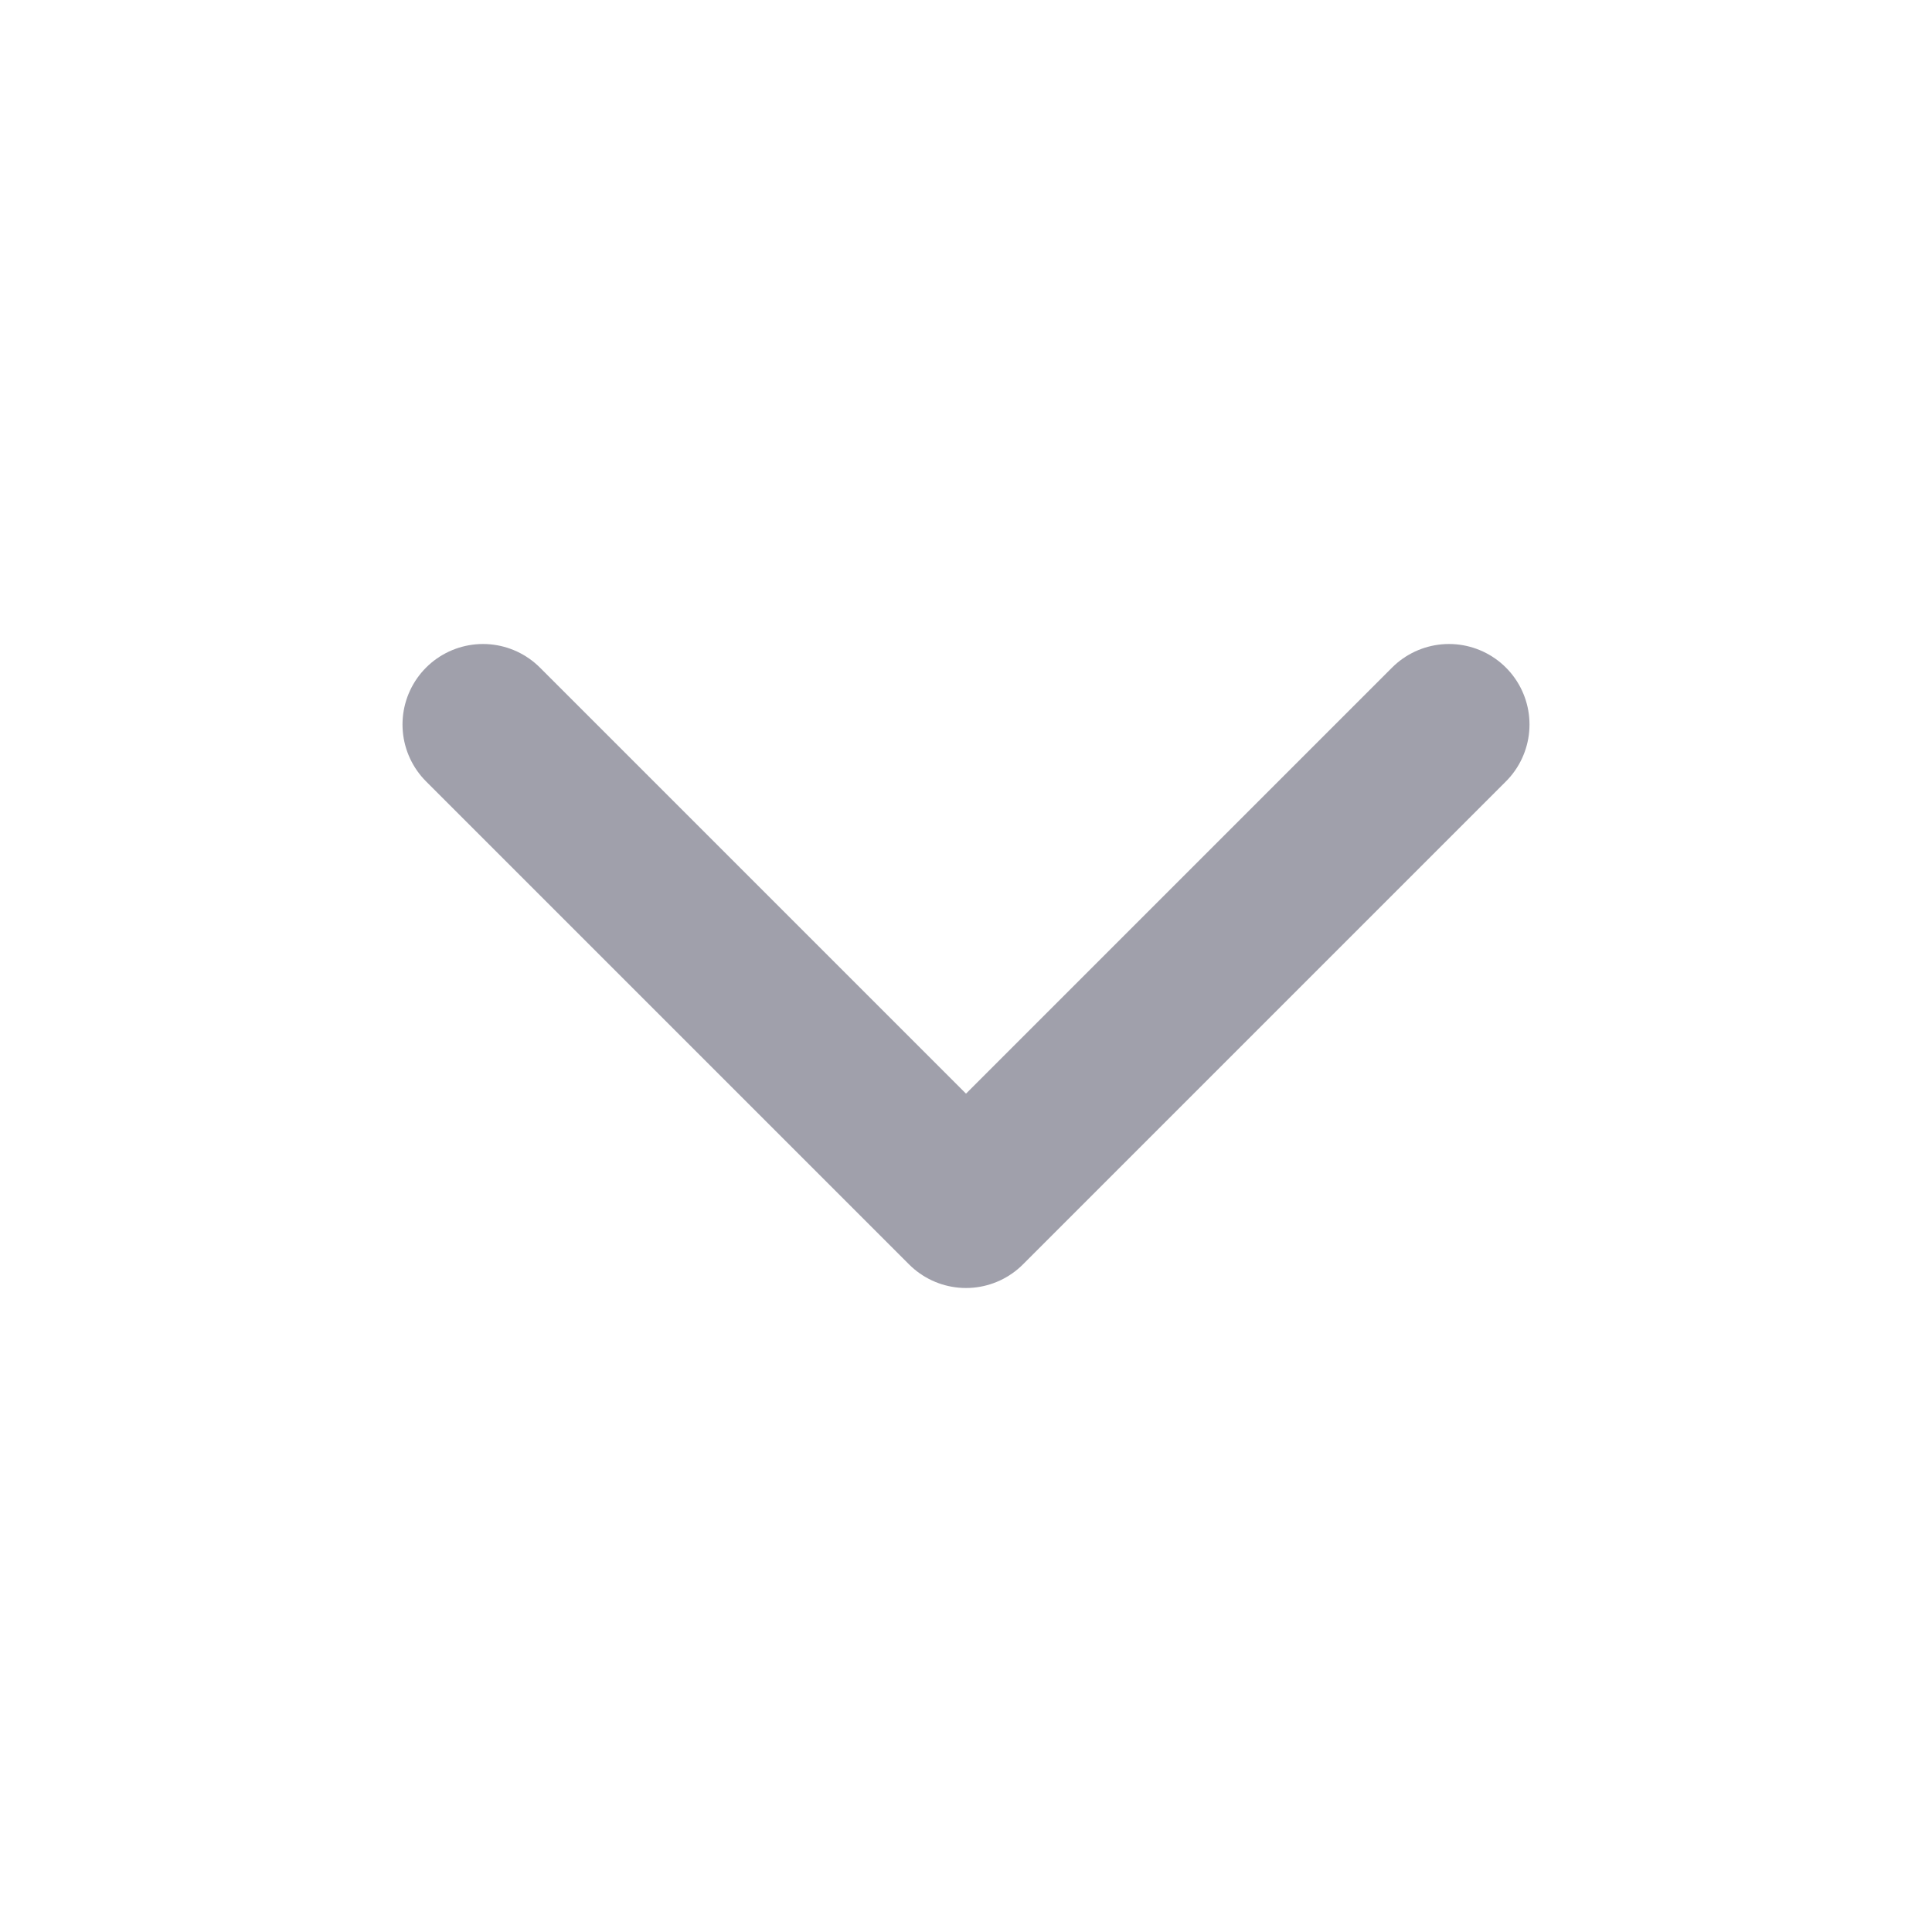 <svg width="24" height="24" viewBox="0 0 24 24" fill="none" xmlns="http://www.w3.org/2000/svg">
<path d="M6 9L12 15L18 9" stroke="#A0A0AB" stroke-width="2" stroke-linecap="round" stroke-linejoin="round"/>
</svg>
